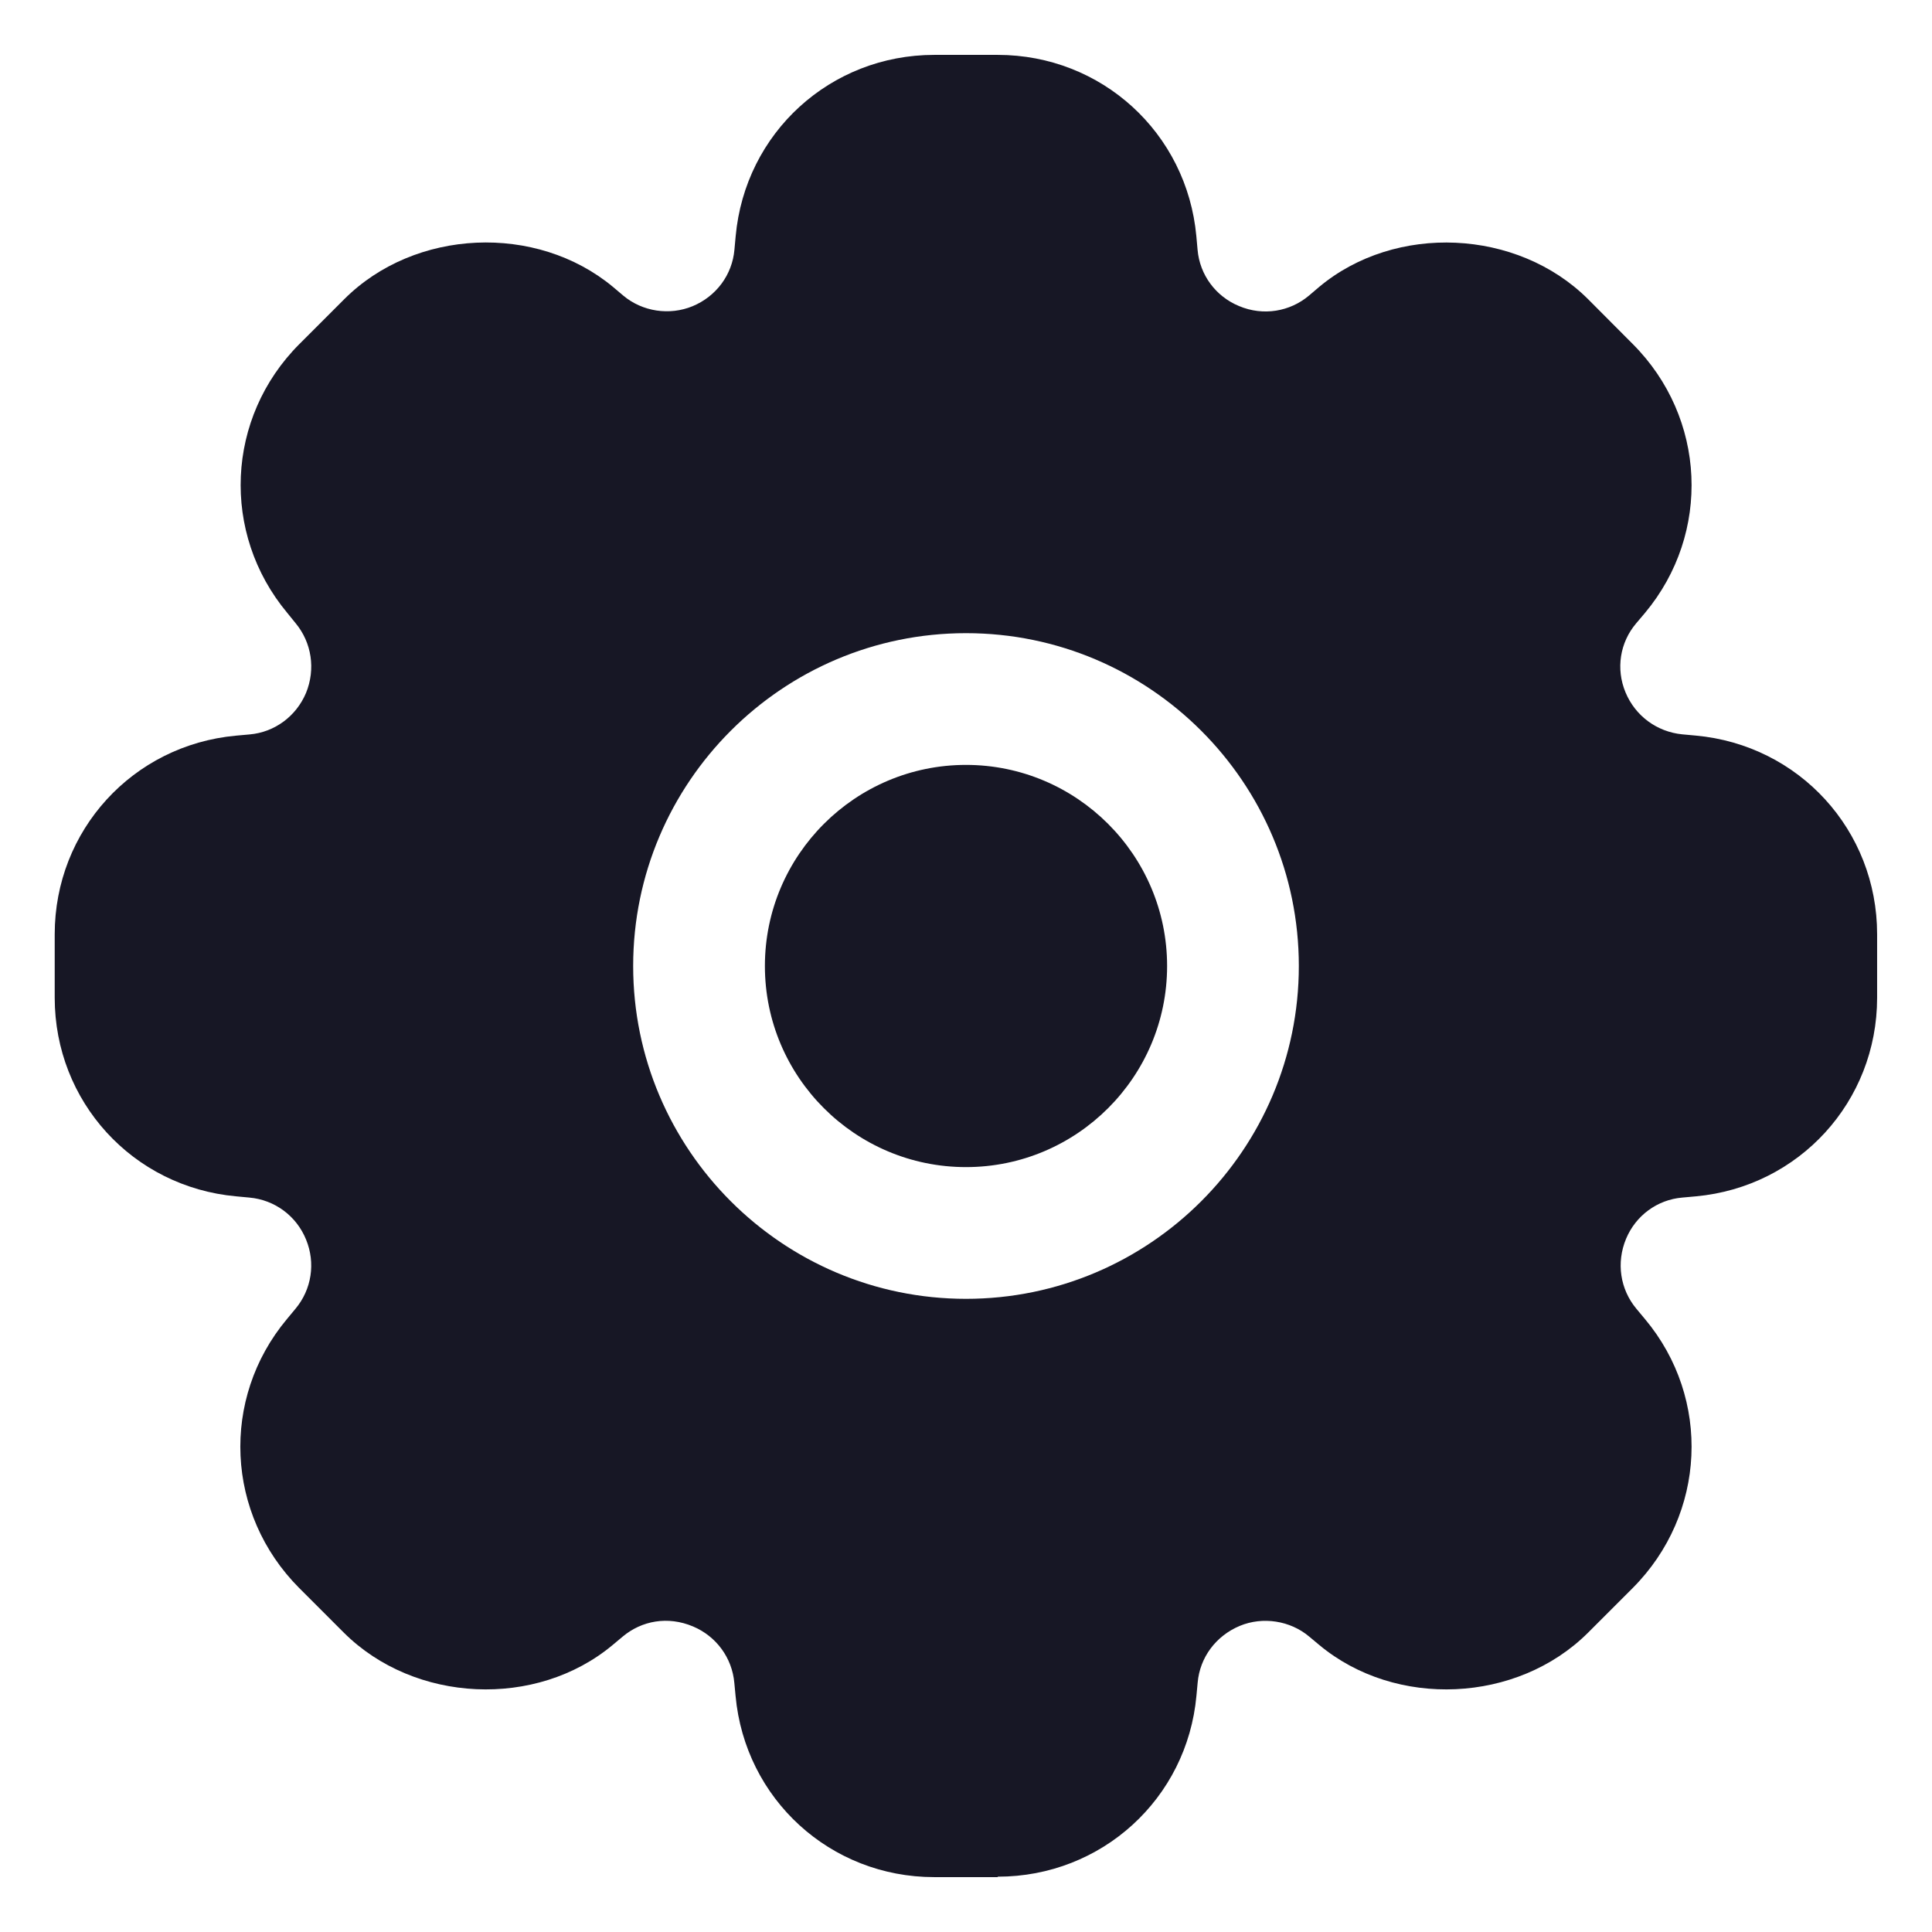 <svg width="22" height="22" viewBox="0 0 22 22" fill="none" xmlns="http://www.w3.org/2000/svg">
<path fill-rule="evenodd" clip-rule="evenodd" d="M11.36 21.375H10.638C9.455 21.375 8.484 20.487 8.376 19.311L8.362 19.164C8.337 18.877 8.155 18.631 7.89 18.52C7.604 18.4 7.308 18.455 7.092 18.635L6.976 18.732C6.108 19.457 4.723 19.395 3.916 18.592L3.406 18.082C2.57 17.242 2.51 15.928 3.266 15.022L3.364 14.904C3.55 14.682 3.594 14.381 3.486 14.117C3.376 13.845 3.128 13.663 2.84 13.637L2.69 13.623C1.51 13.516 0.623 12.543 0.623 11.361V10.639C0.623 9.456 1.511 8.485 2.687 8.377L2.843 8.363C3.128 8.338 3.373 8.156 3.485 7.89C3.595 7.62 3.55 7.317 3.365 7.095L3.271 6.979C2.514 6.071 2.573 4.756 3.408 3.919L3.92 3.407C4.724 2.603 6.108 2.542 6.98 3.267L7.096 3.365C7.314 3.549 7.624 3.595 7.886 3.487C8.156 3.375 8.338 3.129 8.363 2.844L8.377 2.691C8.484 1.511 9.457 0.625 10.639 0.625H11.361C12.544 0.625 13.515 1.513 13.623 2.689L13.637 2.845C13.662 3.13 13.843 3.375 14.109 3.485C14.386 3.602 14.689 3.547 14.903 3.368L15.023 3.266C15.89 2.543 17.277 2.604 18.083 3.406L18.593 3.918C19.429 4.756 19.489 6.071 18.733 6.978L18.633 7.096C18.445 7.316 18.399 7.618 18.51 7.884C18.622 8.154 18.87 8.334 19.156 8.362L19.308 8.376C20.488 8.483 21.375 9.456 21.375 10.638V11.361C21.375 12.544 20.487 13.515 19.311 13.623L19.156 13.637C18.872 13.661 18.626 13.842 18.516 14.107C18.403 14.379 18.449 14.681 18.633 14.902L18.733 15.022C19.489 15.927 19.429 17.242 18.593 18.082L18.083 18.592C17.276 19.396 15.893 19.456 15.023 18.732L14.908 18.636C14.691 18.453 14.378 18.406 14.118 18.514C13.845 18.628 13.663 18.874 13.638 19.16L13.624 19.31C13.517 20.483 12.544 21.37 11.362 21.37L11.36 21.375ZM7.21 11C7.21 8.91 8.91 7.21 11 7.21C13.09 7.21 14.79 8.91 14.79 11C14.79 13.09 13.09 14.79 11 14.79C8.91 14.79 7.21 13.09 7.21 11ZM8.71 11C8.71 12.264 9.738 13.29 11 13.29C12.262 13.29 13.29 12.264 13.29 11C13.29 9.736 12.26 8.71 11 8.71C9.74 8.71 8.71 9.736 8.71 11Z" fill="#171725"/>
</svg>

